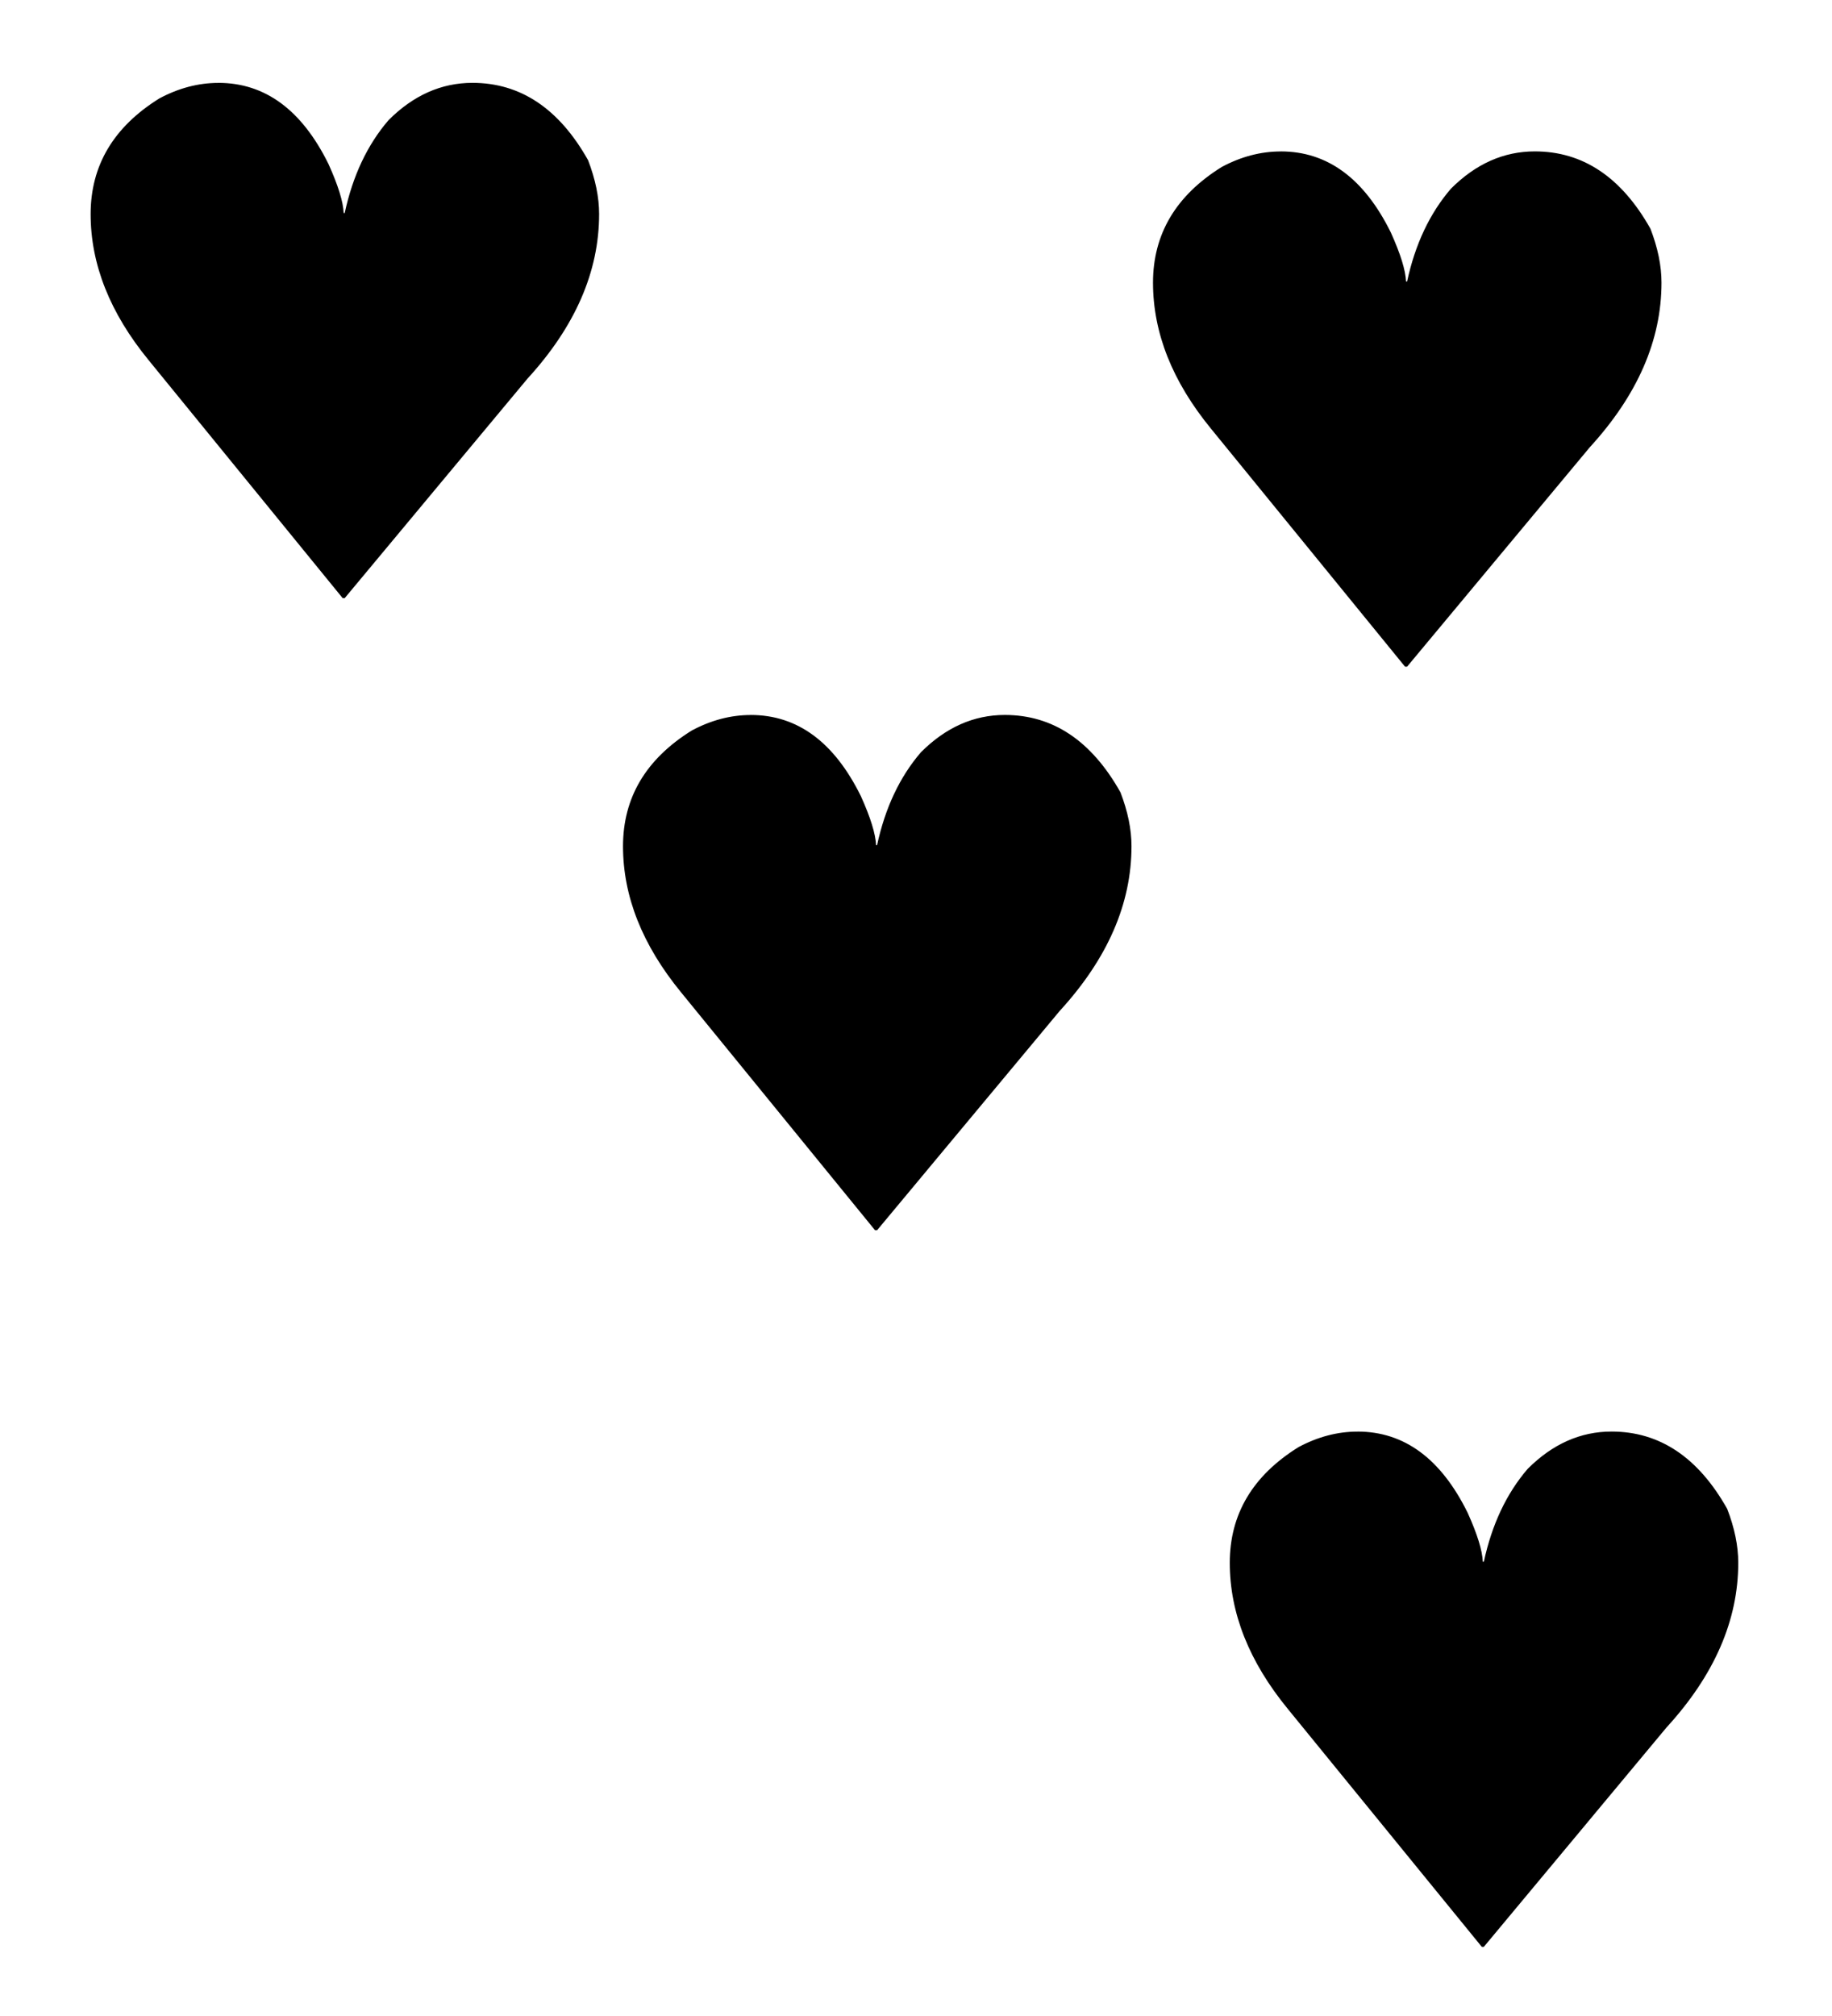 <?xml version="1.0" encoding="UTF-8"?>
<svg version="1.1" viewBox="0 0 100 110" xmlns="http://www.w3.org/2000/svg" xmlns:cc="http://creativecommons.org/ns#" xmlns:dc="http://purl.org/dc/elements/1.1/" xmlns:rdf="http://www.w3.org/1999/02/22-rdf-syntax-ns#" xmlns:xlink="http://www.w3.org/1999/xlink">
 <g id="g6" transform="matrix(.241 0 0 .241 139.7 97.43)" dominant-baseline="auto" style="font-variant-alternates:normal;font-variant-caps:normal;font-variant-ligatures:normal;font-variant-numeric:normal;font-variant-position:normal;shape-padding:0;text-decoration-color:#000000;text-decoration-line:none;text-decoration-style:solid;text-indent:0;text-orientation:mixed;text-transform:none;white-space:normal" aria-label="♥">
  <path d="m-272.2-80.16q15.87 0 24.94 18.37 3.284 7.271 3.44 11.1h0.235q2.737-12.67 9.93-21.03 8.444-8.444 19-8.444 16.34 0 26.19 17.51 2.502 6.49 2.502 12.2 0 19.55-16.26 37.3l-41.36 49.65h-0.469l-43.94-53.87q-13.14-16.03-13.14-33.07 0-16.5 15.56-26.19 6.568-3.518 13.37-3.518z"/>
 </g>
 <use id="use837" transform="translate(-33.12 -39.1)" width="100%" height="100%" xlink:href="#g6"/>
 <use transform="translate(-29.06 -34.49)" width="100%" height="100%" xlink:href="#use837"/>
 <use transform="translate(28.93 -30.75)" width="100%" height="100%" xlink:href="#use837"/>
</svg>
